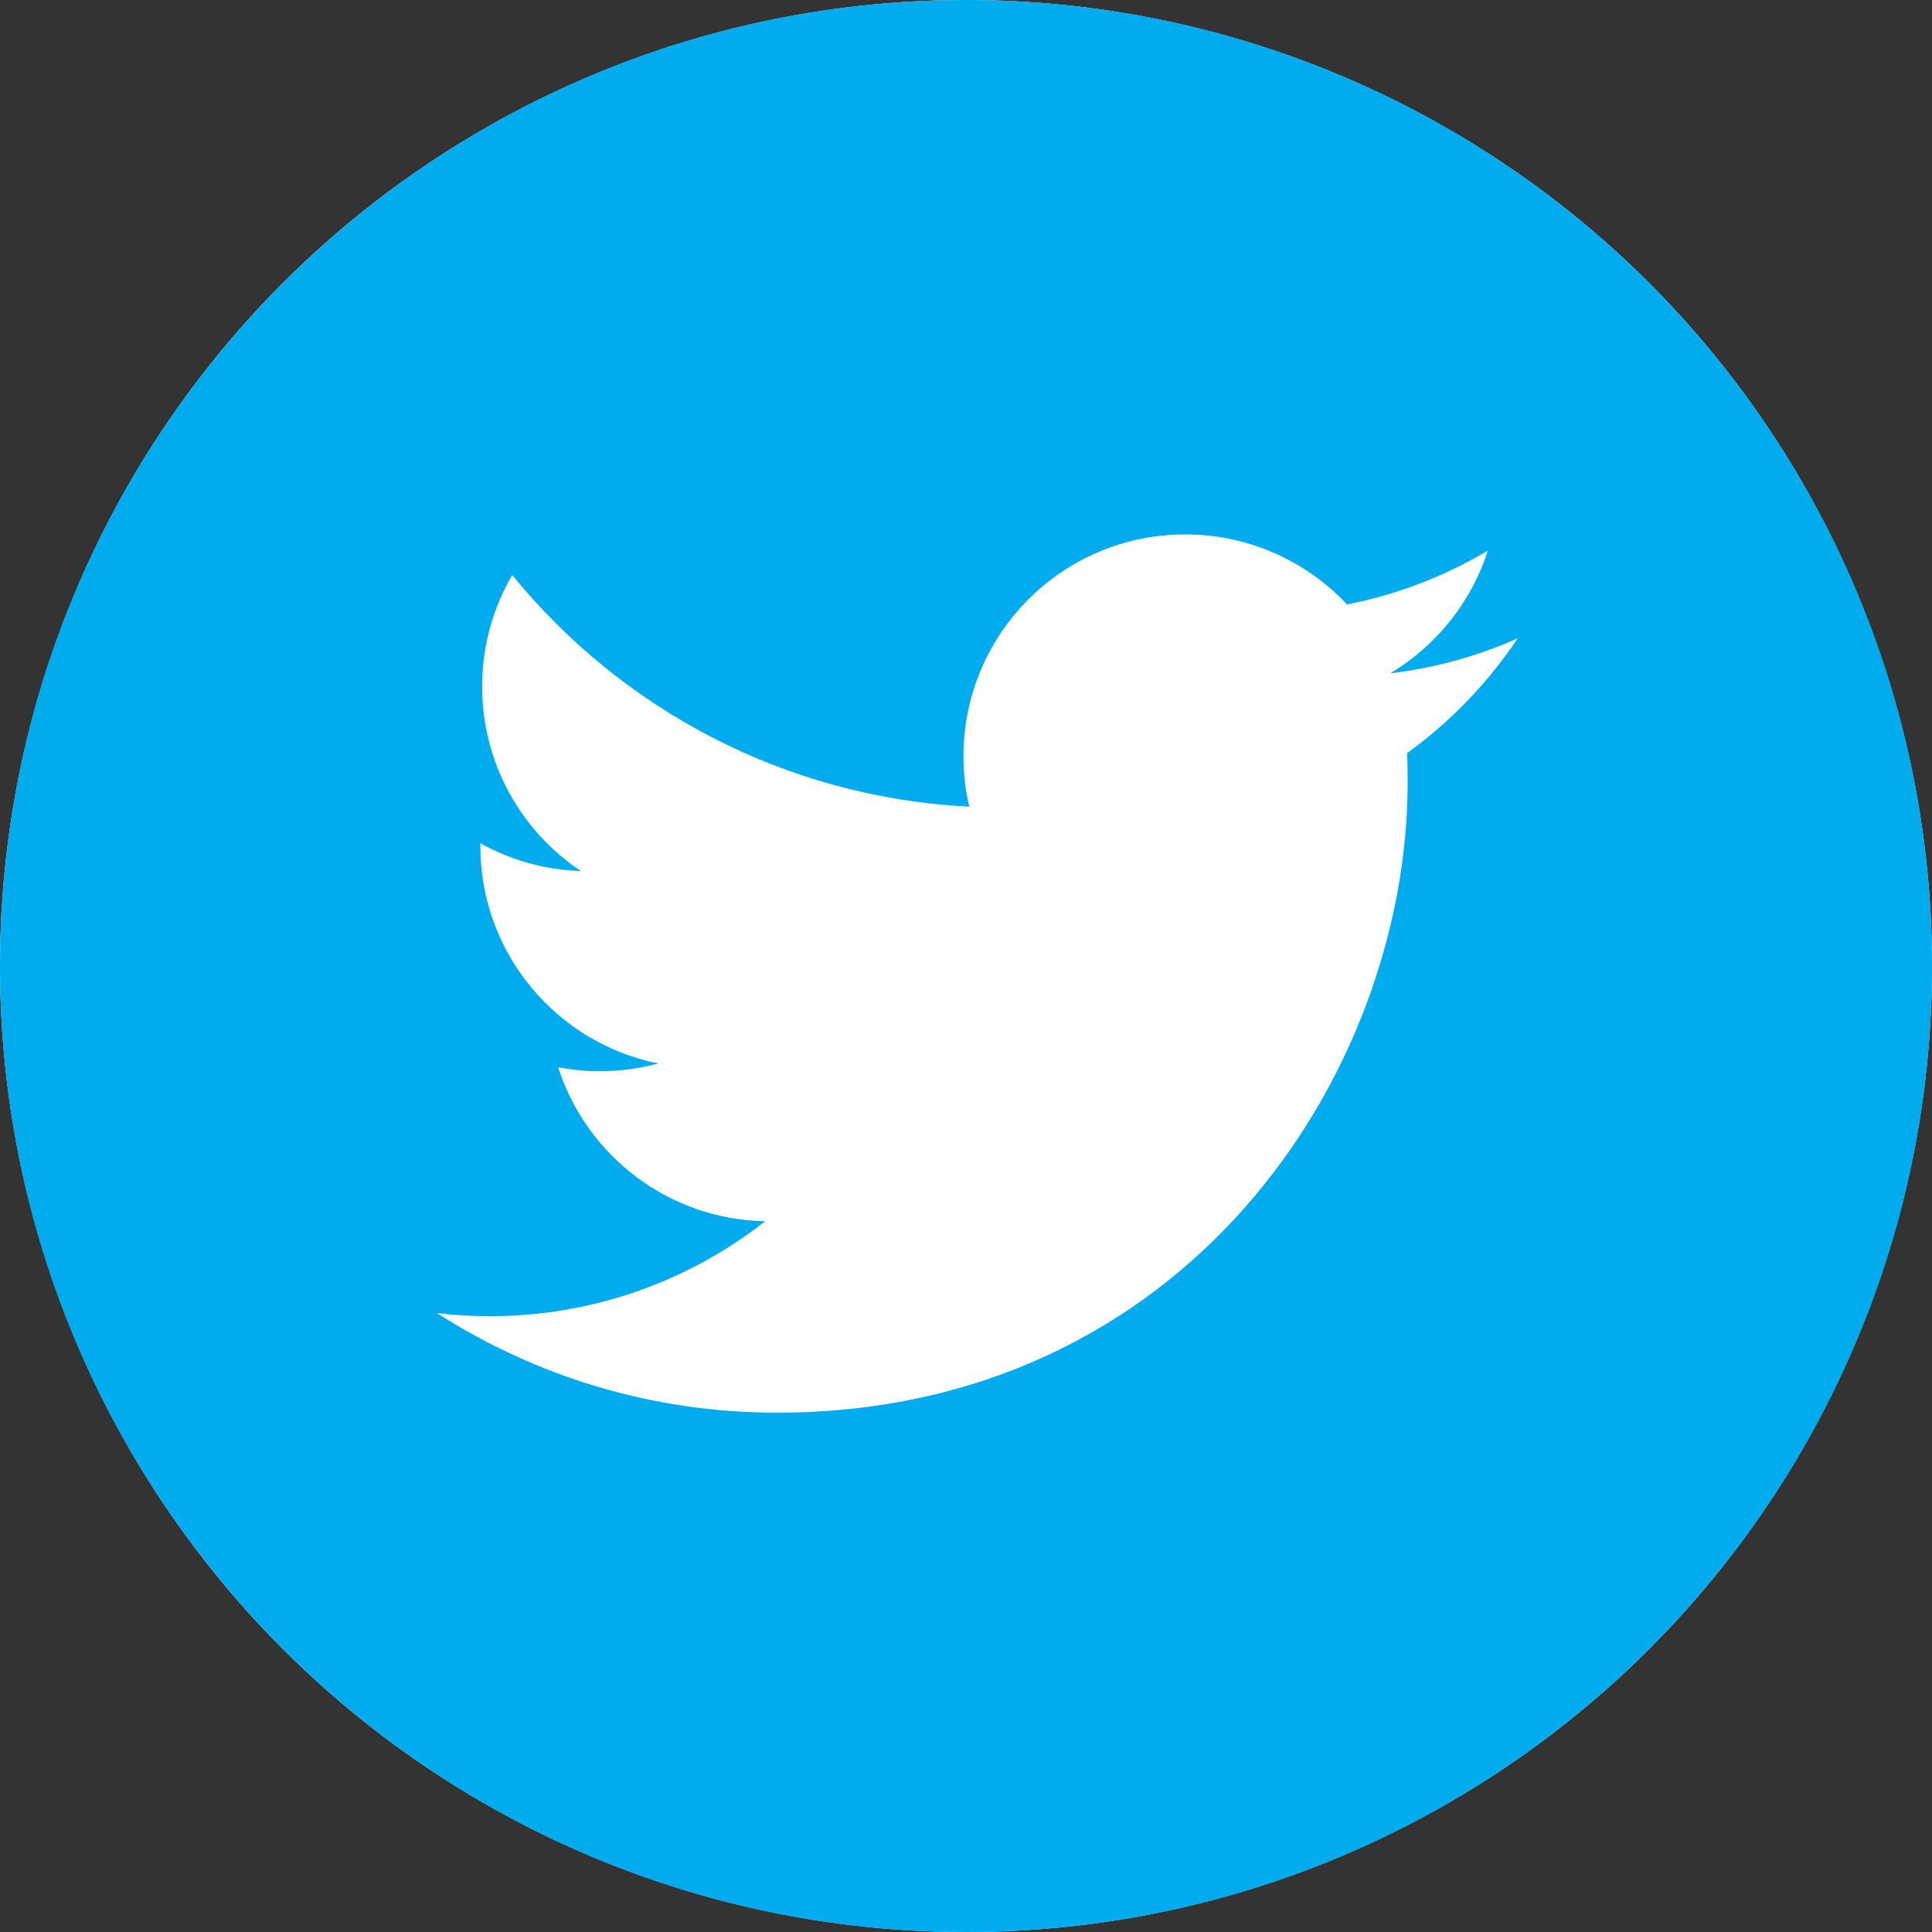 <svg width="36" height="36" viewBox="0 0 36 36" fill="none" xmlns="http://www.w3.org/2000/svg">
<rect x="0" y="0" width="36" height="36" fill="#333333" stroke="none"/>
<circle cx="18" cy="18" r="18" fill="white"/>
<g clip-path="url(#clip0_41_1556)">
<path d="M18 0C8.06 0 0 8.06 0 18C0 27.94 8.06 36 18 36C27.94 36 36 27.94 36 18C36 8.06 27.94 0 18 0ZM26.219 14.034C26.227 14.212 26.23 14.39 26.23 14.568C26.23 20.028 22.075 26.323 14.475 26.323H14.476H14.475C12.142 26.323 9.971 25.64 8.143 24.468C8.466 24.506 8.795 24.525 9.128 24.525C11.064 24.525 12.845 23.864 14.259 22.756C12.451 22.723 10.926 21.528 10.4 19.887C10.652 19.935 10.911 19.961 11.176 19.961C11.553 19.961 11.918 19.91 12.266 19.816C10.375 19.437 8.951 17.767 8.951 15.766C8.951 15.747 8.951 15.73 8.952 15.713C9.508 16.023 10.145 16.209 10.823 16.23C9.714 15.49 8.984 14.224 8.984 12.791C8.984 12.034 9.189 11.325 9.544 10.714C11.581 13.214 14.626 14.858 18.06 15.031C17.989 14.728 17.953 14.413 17.953 14.089C17.953 11.808 19.803 9.958 22.084 9.958C23.273 9.958 24.346 10.46 25.1 11.263C26.041 11.078 26.925 10.734 27.724 10.26C27.415 11.225 26.76 12.034 25.907 12.546C26.743 12.446 27.539 12.224 28.279 11.895C27.727 12.723 27.025 13.451 26.219 14.034Z" fill="#00ACED"/>
</g>
<defs>
<clipPath id="clip0_41_1556">
<rect width="36" height="36" fill="white"/>
</clipPath>
</defs>
</svg>
